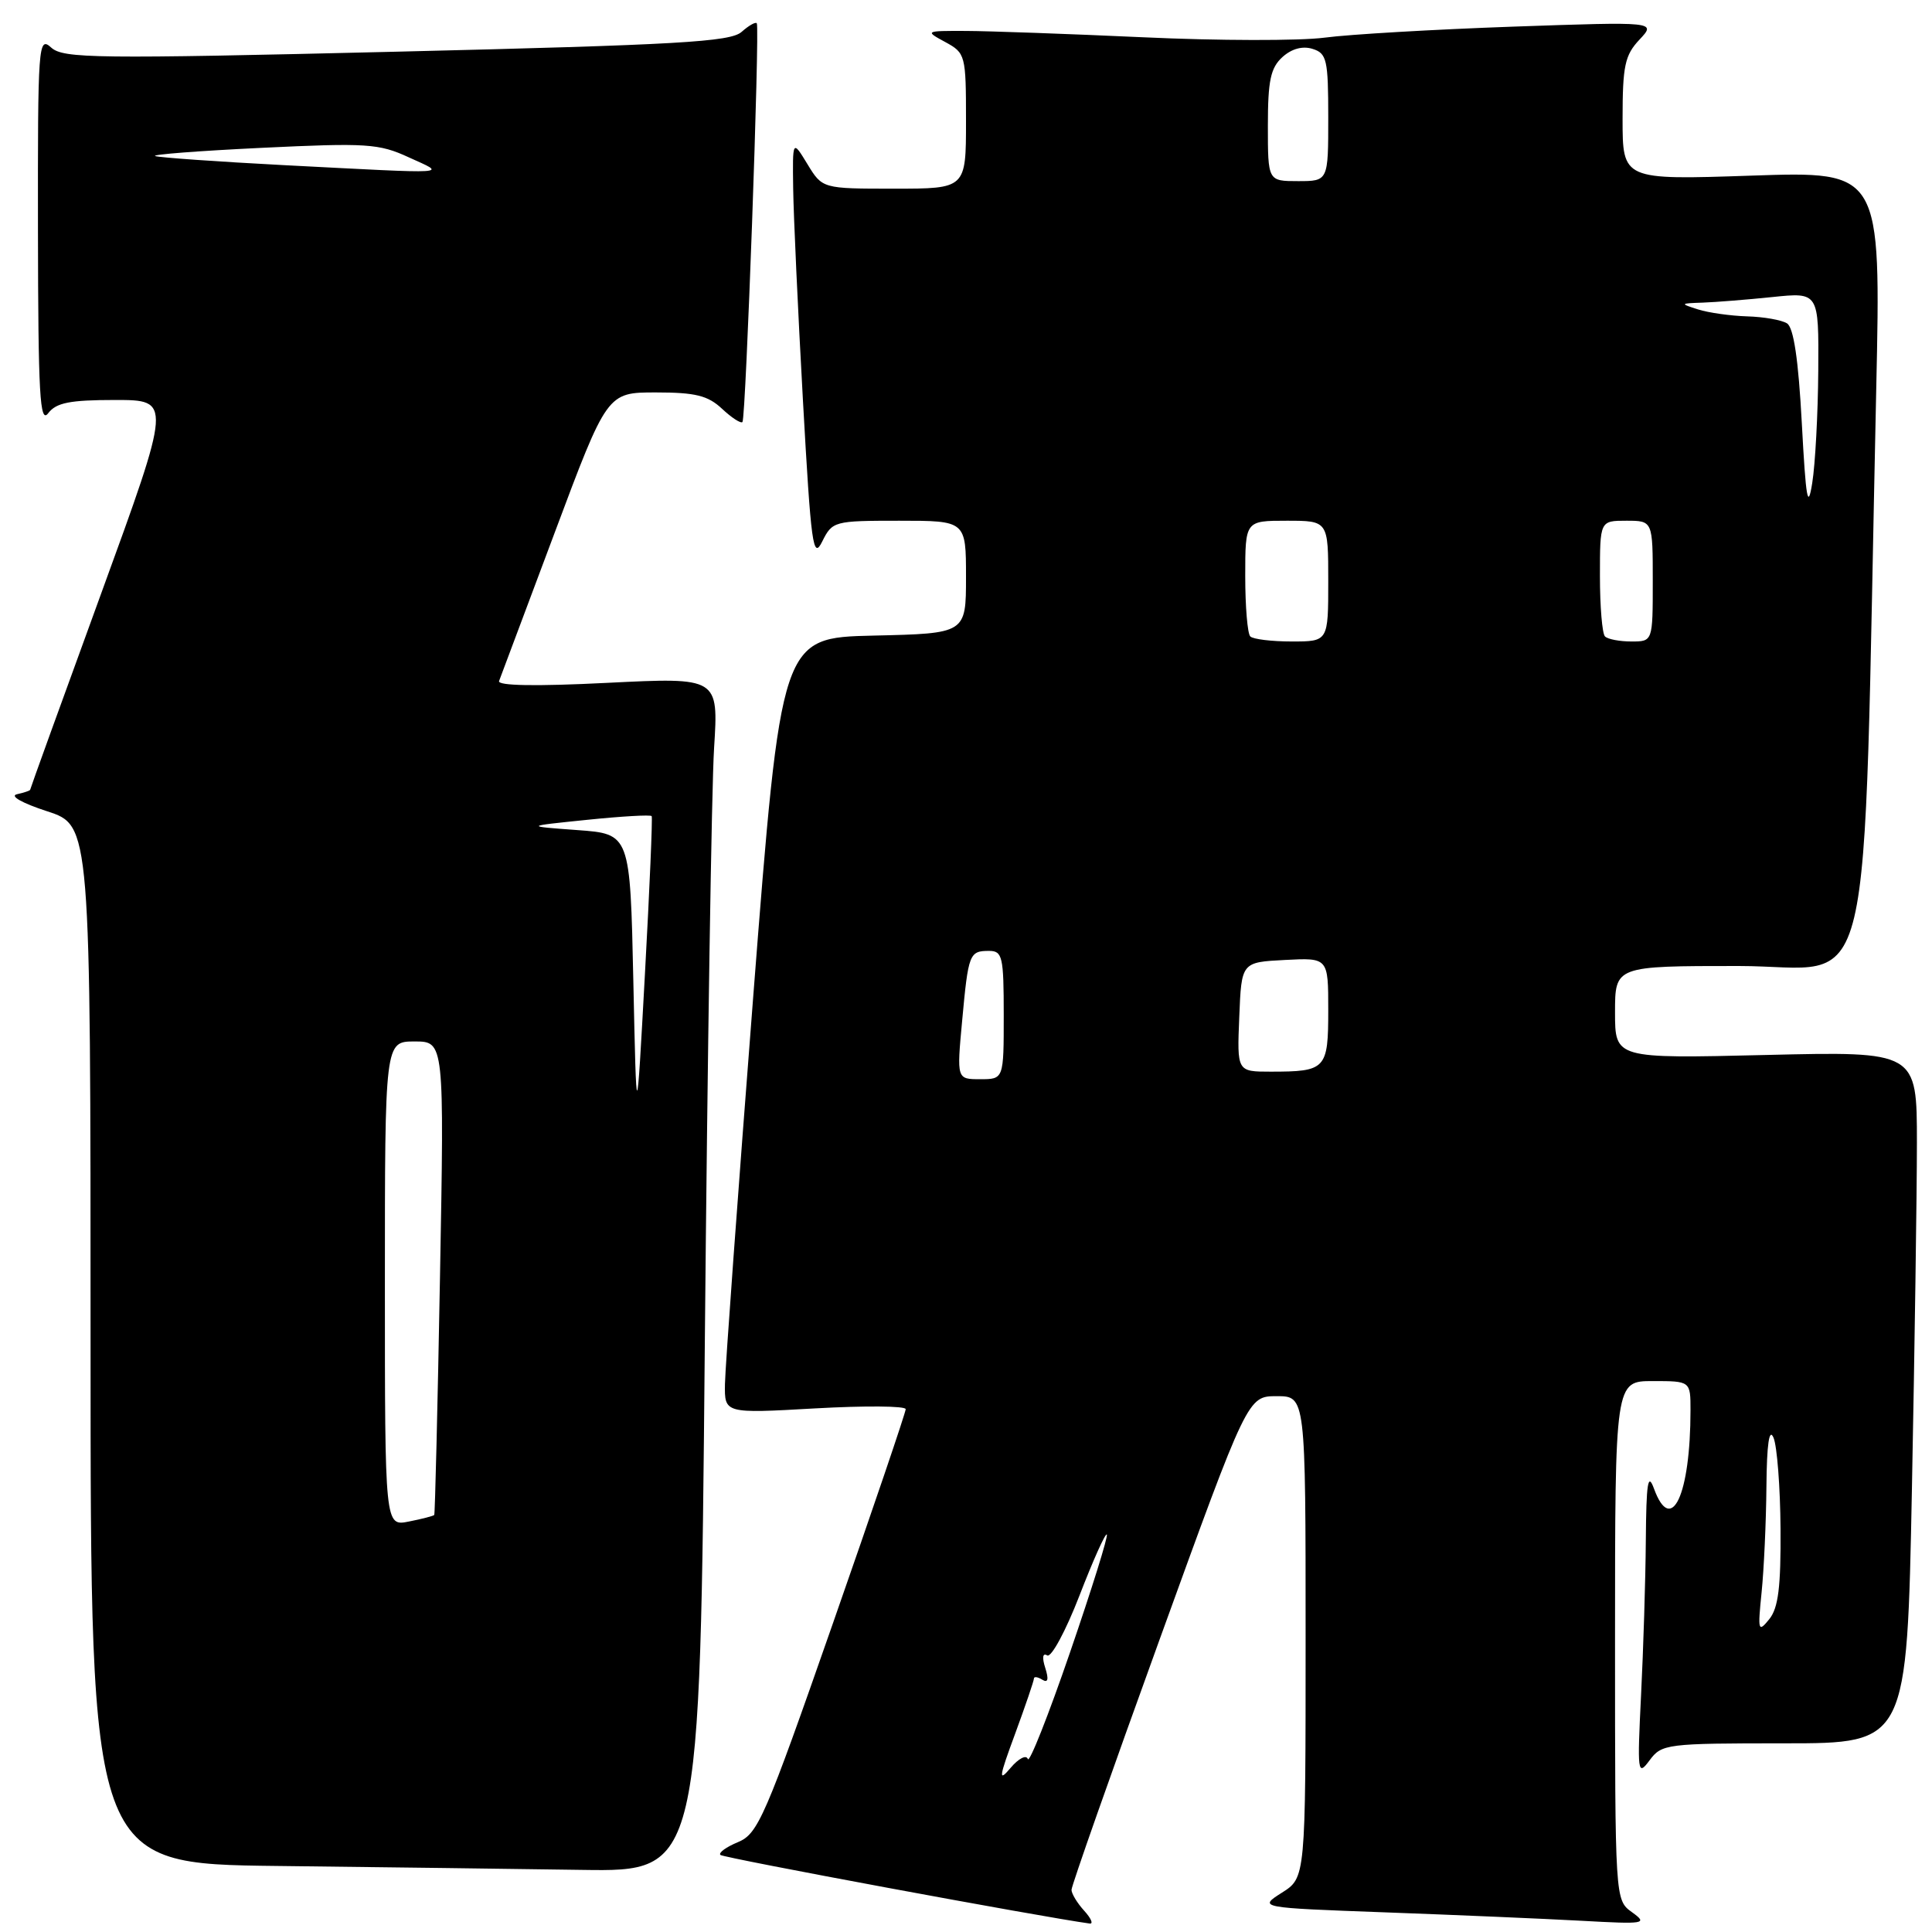 <?xml version="1.0" encoding="UTF-8" standalone="no"?>
<!DOCTYPE svg PUBLIC "-//W3C//DTD SVG 1.1//EN" "http://www.w3.org/Graphics/SVG/1.1/DTD/svg11.dtd" >
<svg xmlns="http://www.w3.org/2000/svg" xmlns:xlink="http://www.w3.org/1999/xlink" version="1.1" viewBox="0 0 256 256">
 <g >
 <path fill="currentColor"
d=" M 143.65 253.17 C 142.74 252.17 141.99 250.93 141.98 250.42 C 141.97 249.91 147.22 234.99 153.65 217.25 C 165.33 185.00 165.33 185.00 169.17 185.00 C 173.00 185.00 173.00 185.00 173.00 216.90 C 173.00 248.80 173.00 248.80 169.86 250.79 C 166.73 252.78 166.73 252.78 183.61 253.40 C 192.90 253.74 204.55 254.24 209.50 254.51 C 218.00 254.98 218.38 254.92 216.25 253.38 C 214.00 251.76 214.00 251.76 214.00 217.38 C 214.00 183.00 214.00 183.00 219.00 183.00 C 224.00 183.00 224.00 183.00 224.00 186.86 C 224.00 198.08 221.46 203.54 219.16 197.25 C 218.36 195.06 218.14 196.45 218.08 204.09 C 218.04 209.37 217.75 218.60 217.45 224.59 C 216.94 234.94 216.99 235.39 218.58 233.25 C 220.19 231.08 220.80 231.00 236.46 231.00 C 252.68 231.00 252.68 231.00 253.34 197.25 C 253.70 178.69 254.00 158.06 254.00 151.41 C 254.00 139.31 254.00 139.31 234.00 139.79 C 214.00 140.27 214.00 140.27 214.00 134.14 C 214.00 128.00 214.00 128.00 230.38 128.00 C 248.74 128.00 246.77 136.28 248.61 51.59 C 249.24 22.69 249.24 22.69 232.12 23.27 C 215.00 23.85 215.00 23.85 215.00 15.74 C 215.00 8.72 215.30 7.31 217.24 5.25 C 219.47 2.87 219.47 2.87 200.49 3.53 C 190.04 3.90 178.80 4.55 175.50 4.99 C 172.20 5.42 161.40 5.40 151.50 4.94 C 141.60 4.49 131.03 4.11 128.00 4.10 C 122.57 4.08 122.53 4.10 125.25 5.57 C 127.93 7.03 128.00 7.28 128.00 16.03 C 128.00 25.00 128.00 25.00 118.49 25.00 C 108.97 25.00 108.97 25.00 106.99 21.75 C 105.01 18.50 105.01 18.50 105.10 25.00 C 105.15 28.58 105.73 41.17 106.39 53.00 C 107.47 72.32 107.73 74.22 108.95 71.75 C 110.29 69.06 110.52 69.00 119.16 69.00 C 128.00 69.00 128.00 69.00 128.00 76.47 C 128.00 83.94 128.00 83.94 115.75 84.22 C 103.51 84.50 103.51 84.50 99.81 132.00 C 97.78 158.12 96.09 181.26 96.06 183.40 C 96.00 187.30 96.00 187.30 108.00 186.62 C 114.60 186.25 120.00 186.29 120.01 186.72 C 120.01 187.15 115.66 199.97 110.33 215.20 C 101.37 240.84 100.44 242.99 97.79 244.09 C 96.22 244.74 95.17 245.50 95.46 245.79 C 95.84 246.18 138.09 254.02 144.40 254.88 C 144.90 254.94 144.57 254.18 143.65 253.17 Z  M 93.39 178.25 C 93.74 139.89 94.29 104.28 94.62 99.12 C 95.21 89.75 95.21 89.75 80.48 90.48 C 71.02 90.96 65.89 90.87 66.13 90.24 C 66.33 89.71 69.64 80.88 73.48 70.63 C 80.45 52.00 80.45 52.00 86.91 52.00 C 92.16 52.00 93.80 52.41 95.68 54.17 C 96.95 55.36 98.17 56.15 98.38 55.92 C 98.83 55.44 100.69 3.71 100.28 3.09 C 100.13 2.86 99.22 3.38 98.26 4.23 C 96.77 5.55 89.84 5.95 52.53 6.85 C 12.58 7.81 8.39 7.76 6.78 6.30 C 5.08 4.76 5.00 5.83 5.03 30.60 C 5.06 52.35 5.28 56.22 6.39 54.75 C 7.45 53.36 9.25 53.00 15.24 53.00 C 22.75 53.00 22.75 53.00 13.38 78.71 C 8.22 92.85 4.00 104.52 4.00 104.64 C 4.00 104.76 3.21 105.03 2.25 105.24 C 1.24 105.47 2.94 106.42 6.25 107.50 C 12.00 109.37 12.00 109.37 12.00 178.17 C 12.00 246.97 12.00 246.97 36.75 247.25 C 50.36 247.41 68.53 247.64 77.13 247.77 C 92.76 248.00 92.76 248.00 93.39 178.25 Z  M 134.51 229.73 C 135.88 226.00 137.00 222.71 137.00 222.42 C 137.00 222.12 137.50 222.19 138.11 222.57 C 138.86 223.03 138.99 222.53 138.50 221.00 C 138.06 219.63 138.16 218.98 138.76 219.35 C 139.29 219.68 141.21 216.13 143.02 211.46 C 144.82 206.79 146.46 203.13 146.66 203.33 C 146.86 203.53 144.67 210.55 141.79 218.93 C 138.91 227.32 136.39 233.68 136.19 233.08 C 135.99 232.48 134.97 233.00 133.92 234.24 C 132.27 236.20 132.34 235.60 134.51 229.73 Z  M 233.42 211.00 C 233.73 207.97 234.02 201.68 234.06 197.00 C 234.11 191.31 234.43 189.16 235.00 190.50 C 235.47 191.60 235.89 197.03 235.93 202.56 C 235.98 210.29 235.64 213.07 234.43 214.56 C 232.97 216.36 232.90 216.11 233.42 211.00 Z  M 127.49 135.25 C 128.31 126.34 128.45 126.00 131.06 126.00 C 132.83 126.00 133.00 126.75 133.00 134.50 C 133.00 143.00 133.00 143.00 129.88 143.00 C 126.77 143.00 126.77 143.00 127.49 135.25 Z  M 164.21 134.75 C 164.50 127.50 164.50 127.50 170.25 127.20 C 176.00 126.90 176.00 126.90 176.00 133.84 C 176.00 141.68 175.70 142.00 168.37 142.00 C 163.91 142.00 163.91 142.00 164.21 134.75 Z  M 165.67 84.33 C 165.30 83.97 165.00 80.37 165.00 76.33 C 165.00 69.00 165.00 69.00 170.50 69.00 C 176.00 69.00 176.00 69.00 176.00 77.00 C 176.00 85.00 176.00 85.00 171.17 85.00 C 168.51 85.00 166.03 84.70 165.67 84.33 Z  M 212.67 84.33 C 212.30 83.97 212.00 80.37 212.00 76.33 C 212.00 69.00 212.00 69.00 215.50 69.00 C 219.00 69.00 219.00 69.00 219.00 77.00 C 219.00 85.00 219.00 85.00 216.17 85.00 C 214.61 85.00 213.03 84.70 212.67 84.33 Z  M 238.75 56.08 C 238.30 47.65 237.67 43.41 236.79 42.85 C 236.08 42.40 233.70 41.98 231.50 41.92 C 229.30 41.85 226.38 41.44 225.00 41.00 C 222.58 40.23 222.60 40.20 225.60 40.10 C 227.31 40.04 231.47 39.71 234.85 39.36 C 241.00 38.72 241.00 38.72 240.93 49.11 C 240.89 54.82 240.53 61.52 240.13 64.00 C 239.55 67.66 239.29 66.17 238.75 56.08 Z  M 168.00 16.65 C 168.00 10.67 168.36 8.99 169.93 7.56 C 171.16 6.45 172.61 6.06 173.93 6.48 C 175.81 7.07 176.00 7.92 176.00 15.57 C 176.00 24.00 176.00 24.00 172.00 24.00 C 168.00 24.00 168.00 24.00 168.00 16.65 Z  M 51.00 170.12 C 51.00 138.00 51.00 138.00 54.93 138.00 C 58.87 138.00 58.87 138.00 58.30 169.25 C 57.99 186.44 57.64 200.61 57.54 200.74 C 57.44 200.87 55.92 201.27 54.18 201.61 C 51.00 202.25 51.00 202.25 51.00 170.12 Z  M 83.92 130.00 C 83.50 110.50 83.50 110.50 76.50 109.99 C 69.50 109.48 69.50 109.48 77.81 108.63 C 82.38 108.16 86.22 107.94 86.35 108.14 C 86.48 108.34 86.08 117.72 85.46 129.00 C 84.34 149.50 84.34 149.50 83.92 130.00 Z  M 37.57 21.88 C 28.81 21.42 21.16 20.88 20.57 20.68 C 19.98 20.48 26.33 19.99 34.67 19.59 C 48.60 18.92 50.21 19.02 54.17 20.85 C 59.18 23.14 60.46 23.06 37.57 21.88 Z "/>
</g>
</svg>